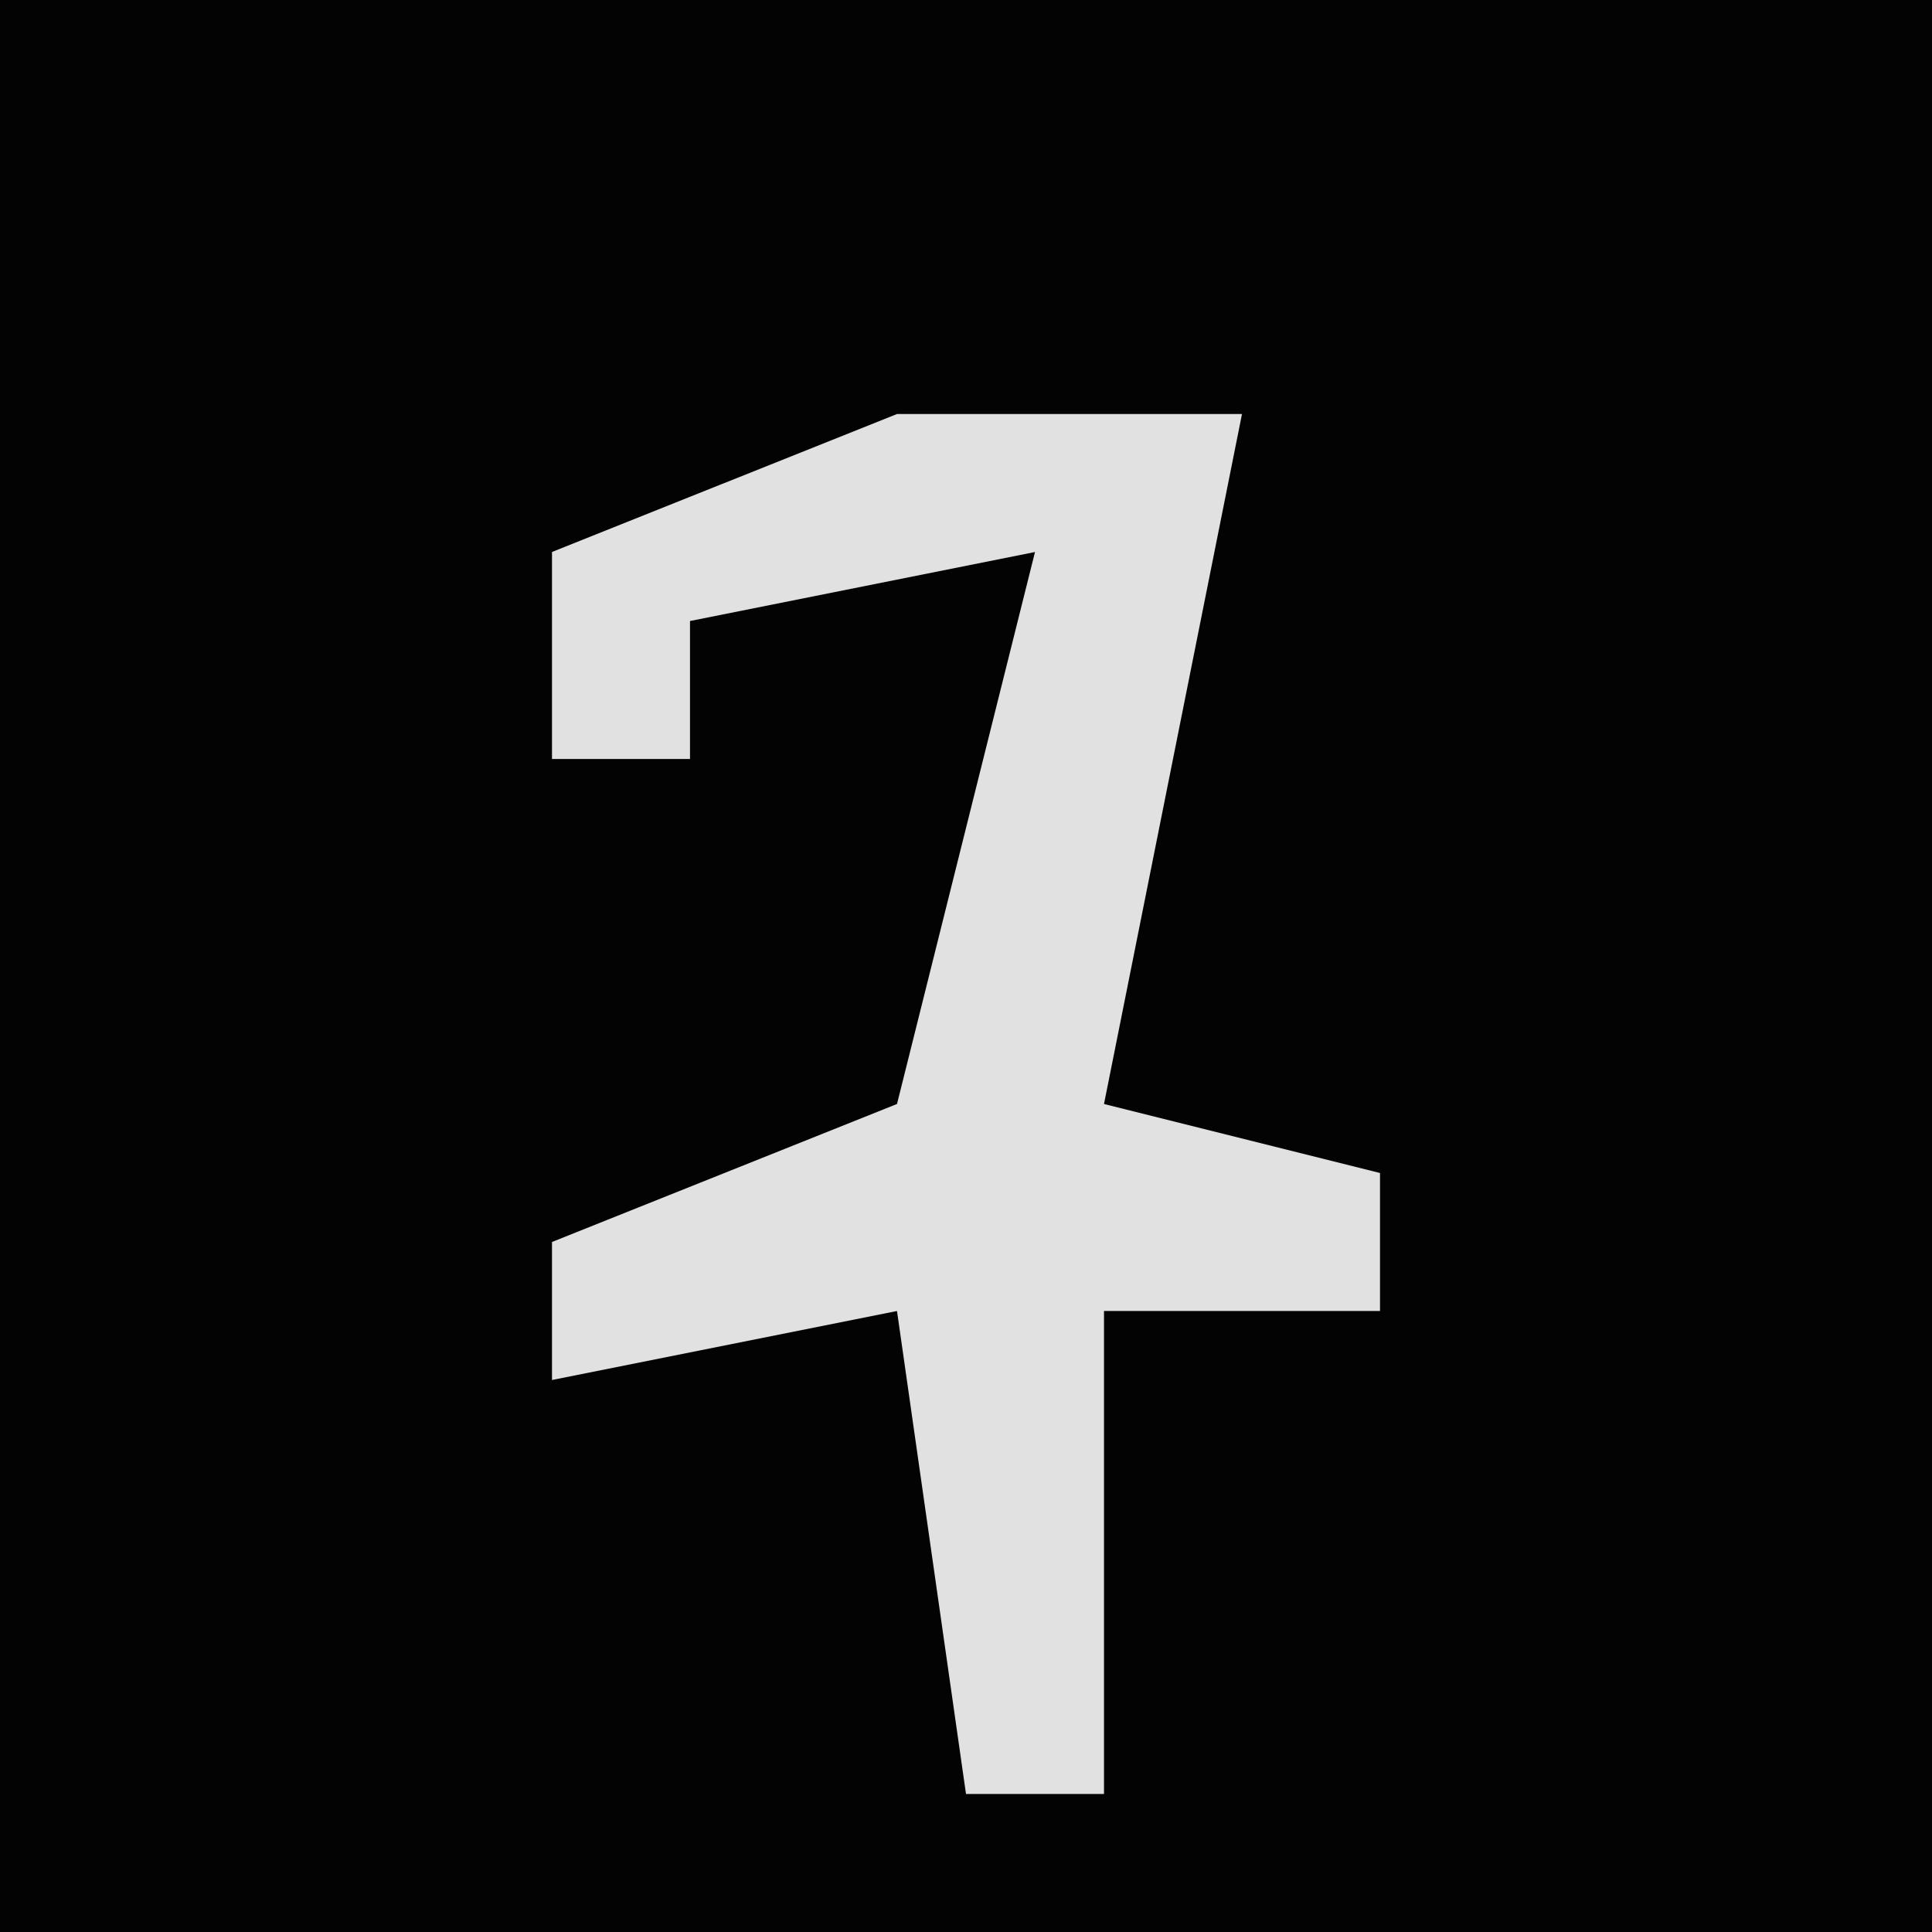 <?xml version="1.0" encoding="UTF-8"?>
<svg version="1.1" xmlns="http://www.w3.org/2000/svg" width="28" height="28">
<path d="M0,0 L28,0 L28,28 L0,28 Z " fill="#030303" transform="translate(0,0)"/>
<path d="M0,0 L5,0 L3,10 L7,11 L7,13 L3,13 L3,20 L1,20 L0,13 L-5,14 L-5,12 L0,10 L2,2 L-3,3 L-3,5 L-5,5 L-5,2 Z " fill="#E1E1E1" transform="translate(13,6)"/>
</svg>
